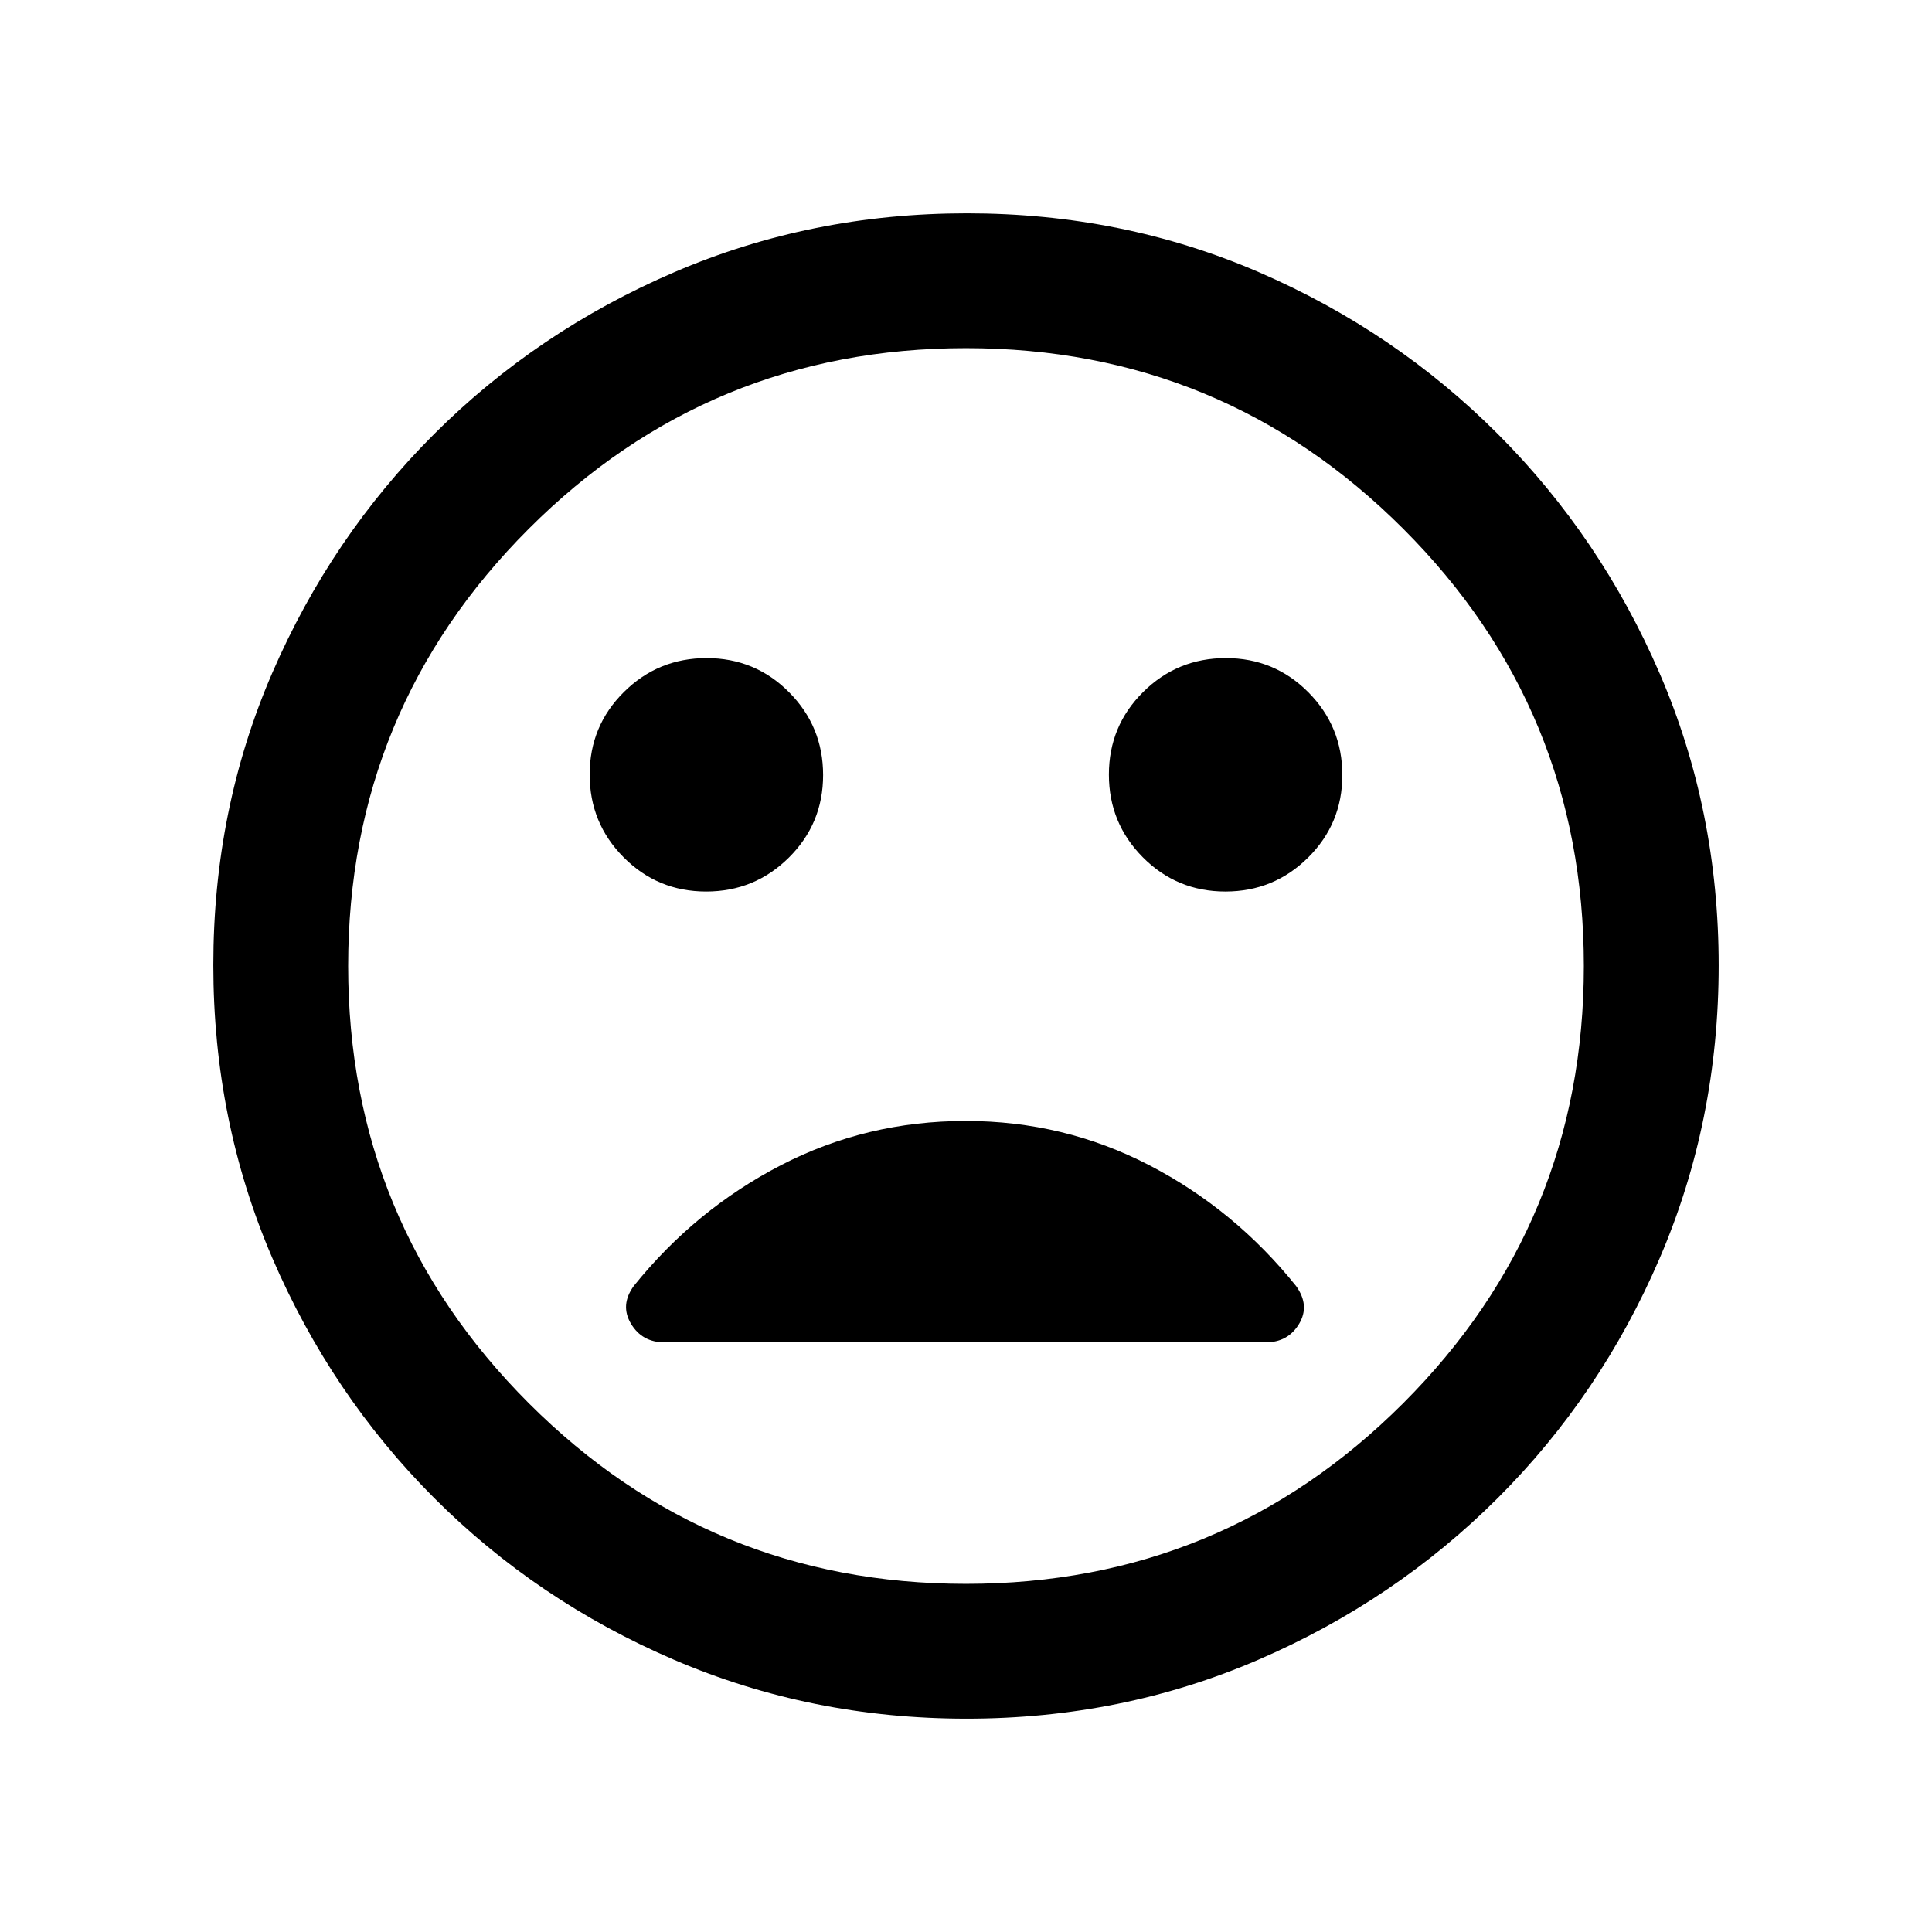 <svg xmlns="http://www.w3.org/2000/svg" height="20" viewBox="0 -960 960 960" width="20"><path d="M608.88-517Q633-517 650-533.88q17-16.88 17-41T650.12-616q-16.88-17-41-17T568-616.12q-17 16.88-17 41T567.88-534q16.88 17 41 17Zm-258 0Q375-517 392-533.88q17-16.88 17-41T392.12-616q-16.88-17-41-17T310-616.12q-17 16.88-17 41T309.88-534q16.88 17 41 17Zm129.4 411q-77.19 0-145.35-29.26-68.15-29.27-119.29-80.5Q164.5-267 135.25-335.05 106-403.09 106-480.46q0-77.45 29.26-145.11 29.27-67.65 80.5-118.79Q267-795.5 335.05-824.75 403.09-854 480.46-854q77.45 0 145.11 29.26 67.65 29.27 118.79 80.5Q795.5-693 824.75-625.19T854-480.28q0 77.19-29.26 145.35-29.27 68.15-80.5 119.29Q693-164.5 625.19-135.25T480.28-106ZM480-480Zm0 307q127.5 0 217.25-89.75T787-480q0-127.5-89.75-217.25T480-787q-127.5 0-217.25 89.75T173-480q0 127.5 89.75 217.25T480-173Zm-.15-230q-49.35 0-91.85 22-42.5 22-73.08 59.99-6.92 9.51-1.39 18.76 5.54 9.25 16.6 9.25h298.8q11.07 0 16.57-9.17T644-321q-30.5-38-72.91-60t-91.24-22Z"/></svg>